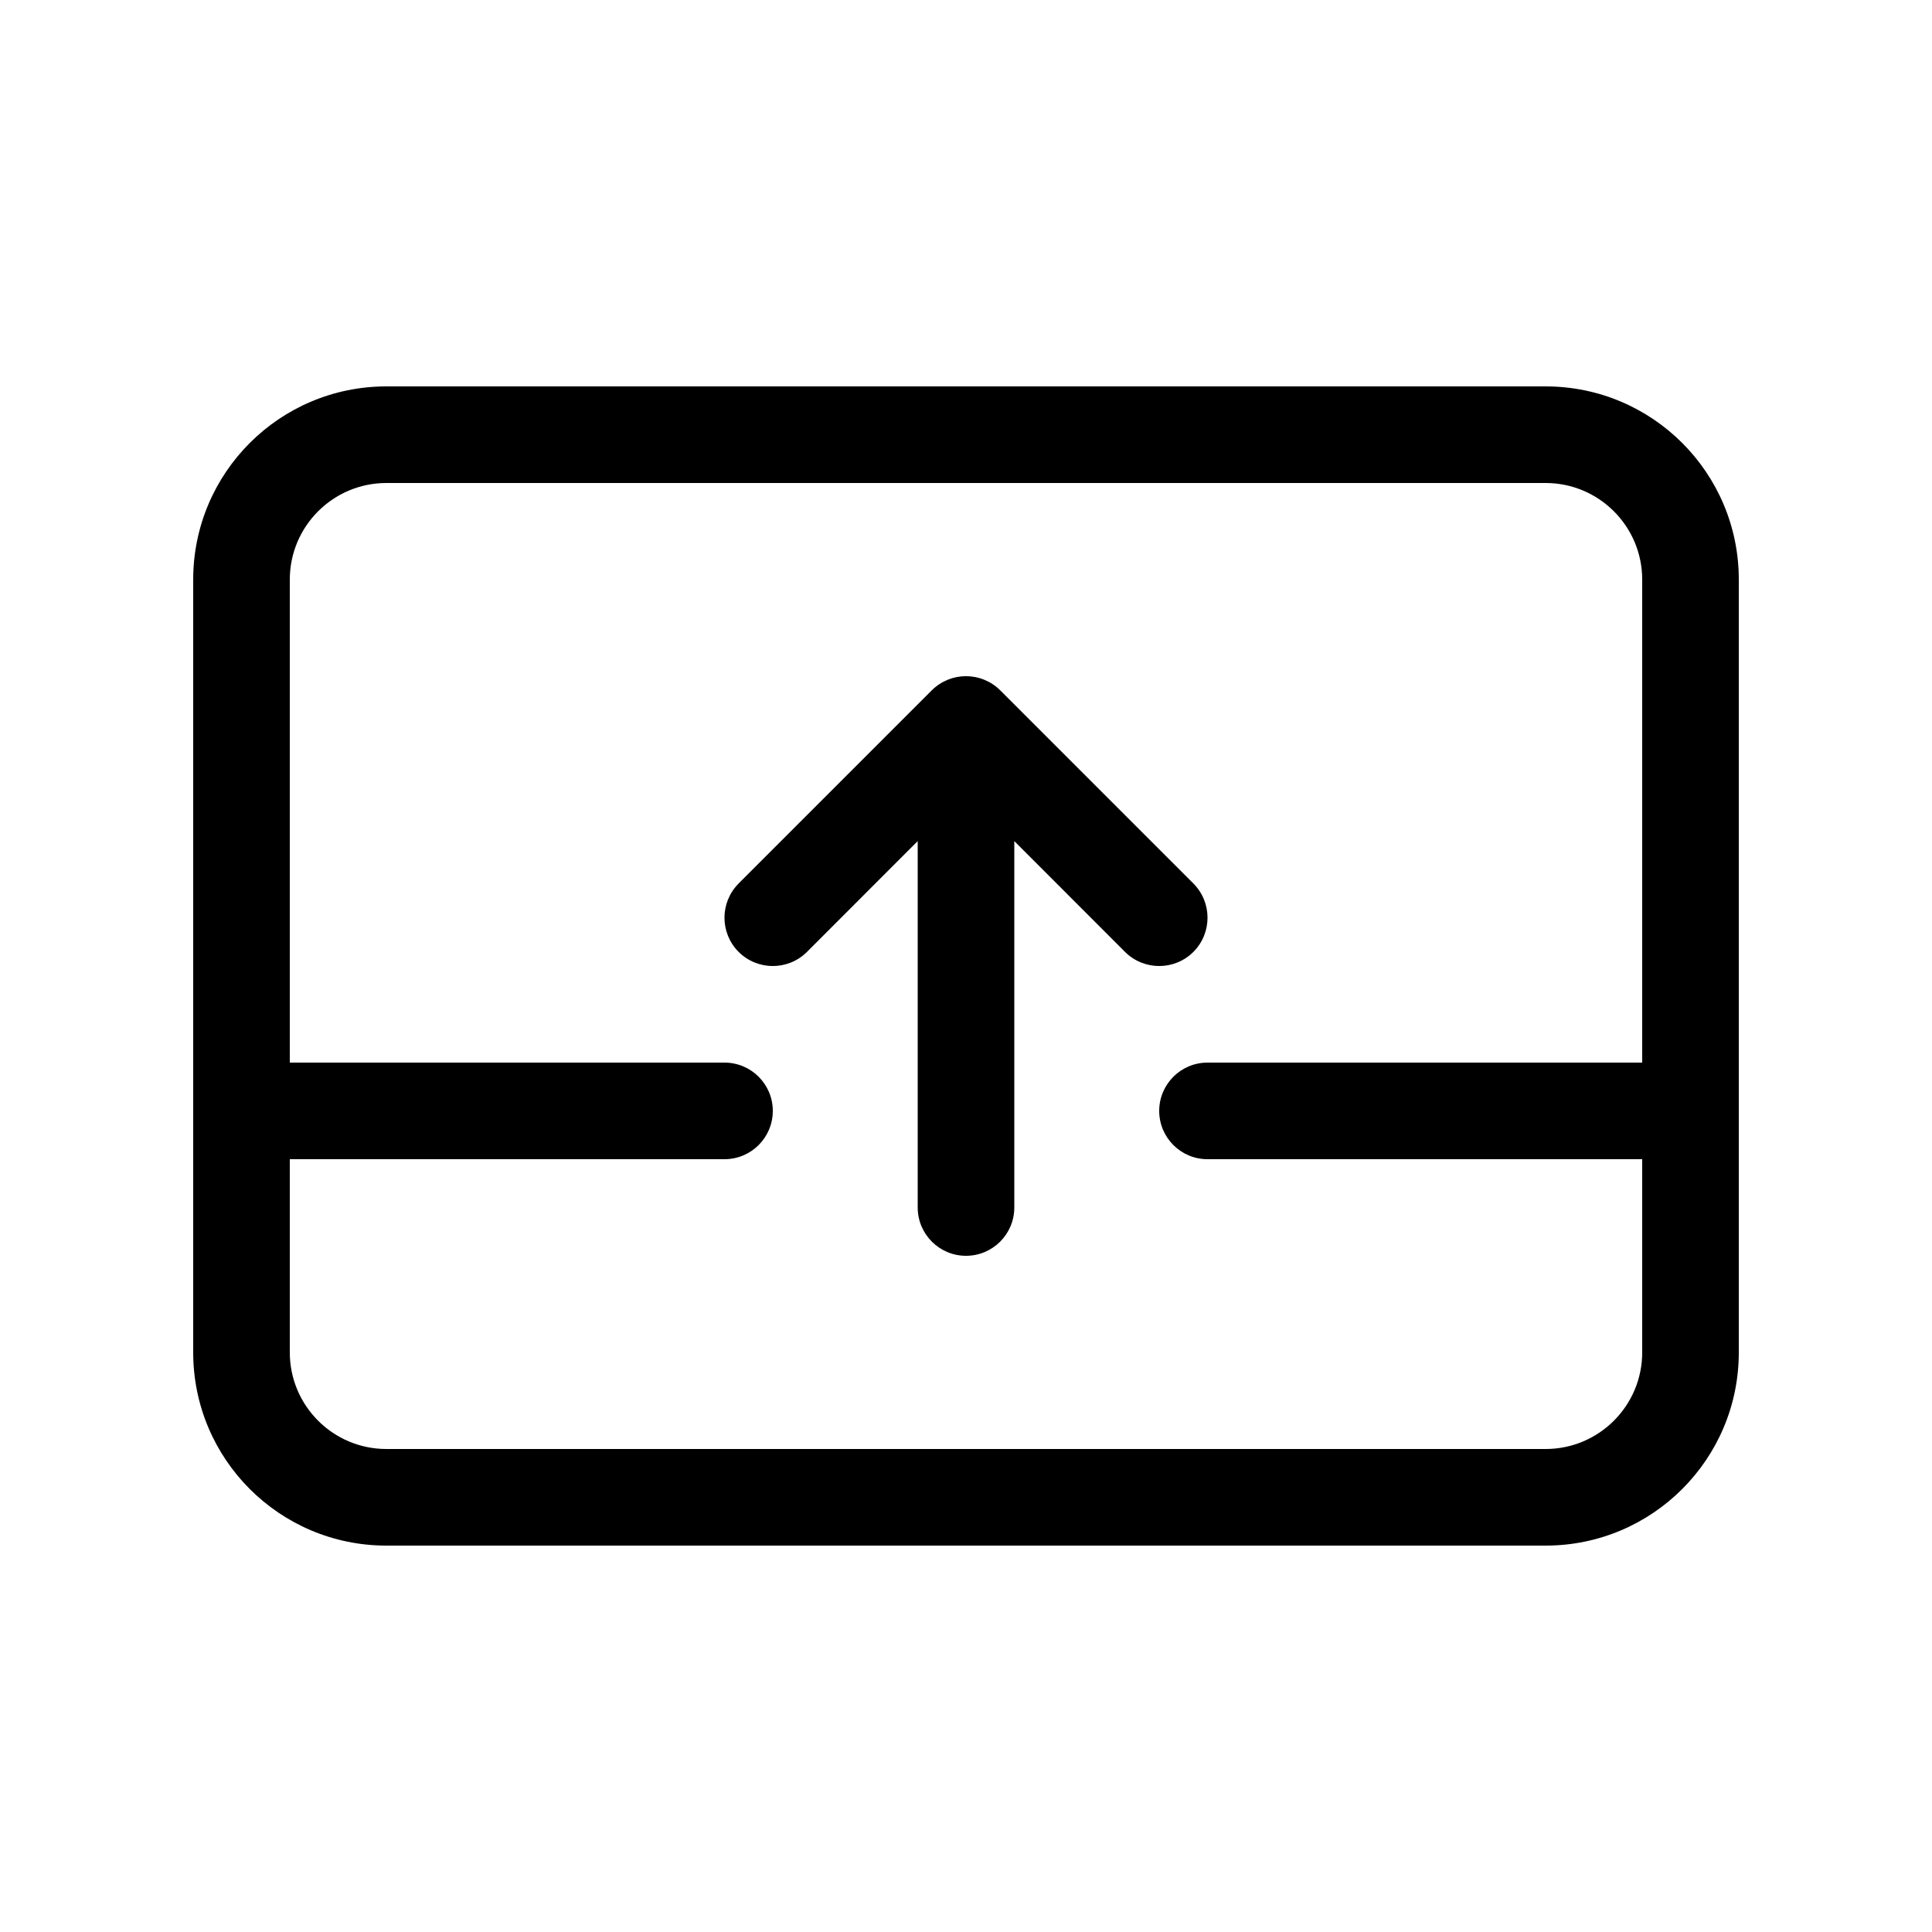 <svg  viewBox="0 0 20 20"  xmlns="http://www.w3.org/2000/svg">
<path fill-rule="evenodd" clip-rule="evenodd" d="M2 6C2 4.895 2.895 4 4 4H16C17.105 4 18 4.895 18 6V14C18 15.105 17.105 16 16 16H4C2.895 16 2 15.105 2 14V6ZM4 5C3.448 5 3 5.448 3 6V11H7.5C7.776 11 8 11.224 8 11.5C8 11.776 7.776 12 7.5 12H3V14C3 14.552 3.448 15 4 15H16C16.552 15 17 14.552 17 14V12H12.5C12.224 12 12 11.776 12 11.5C12 11.224 12.224 11 12.5 11H17V6C17 5.448 16.552 5 16 5H4ZM9.646 7.146C9.842 6.951 10.158 6.951 10.354 7.146L12.354 9.146C12.549 9.342 12.549 9.658 12.354 9.854C12.158 10.049 11.842 10.049 11.646 9.854L10.5 8.707V12.5C10.5 12.776 10.276 13 10 13C9.724 13 9.5 12.776 9.5 12.5V8.707L8.354 9.854C8.158 10.049 7.842 10.049 7.646 9.854C7.451 9.658 7.451 9.342 7.646 9.146L9.646 7.146Z" />
</svg>
